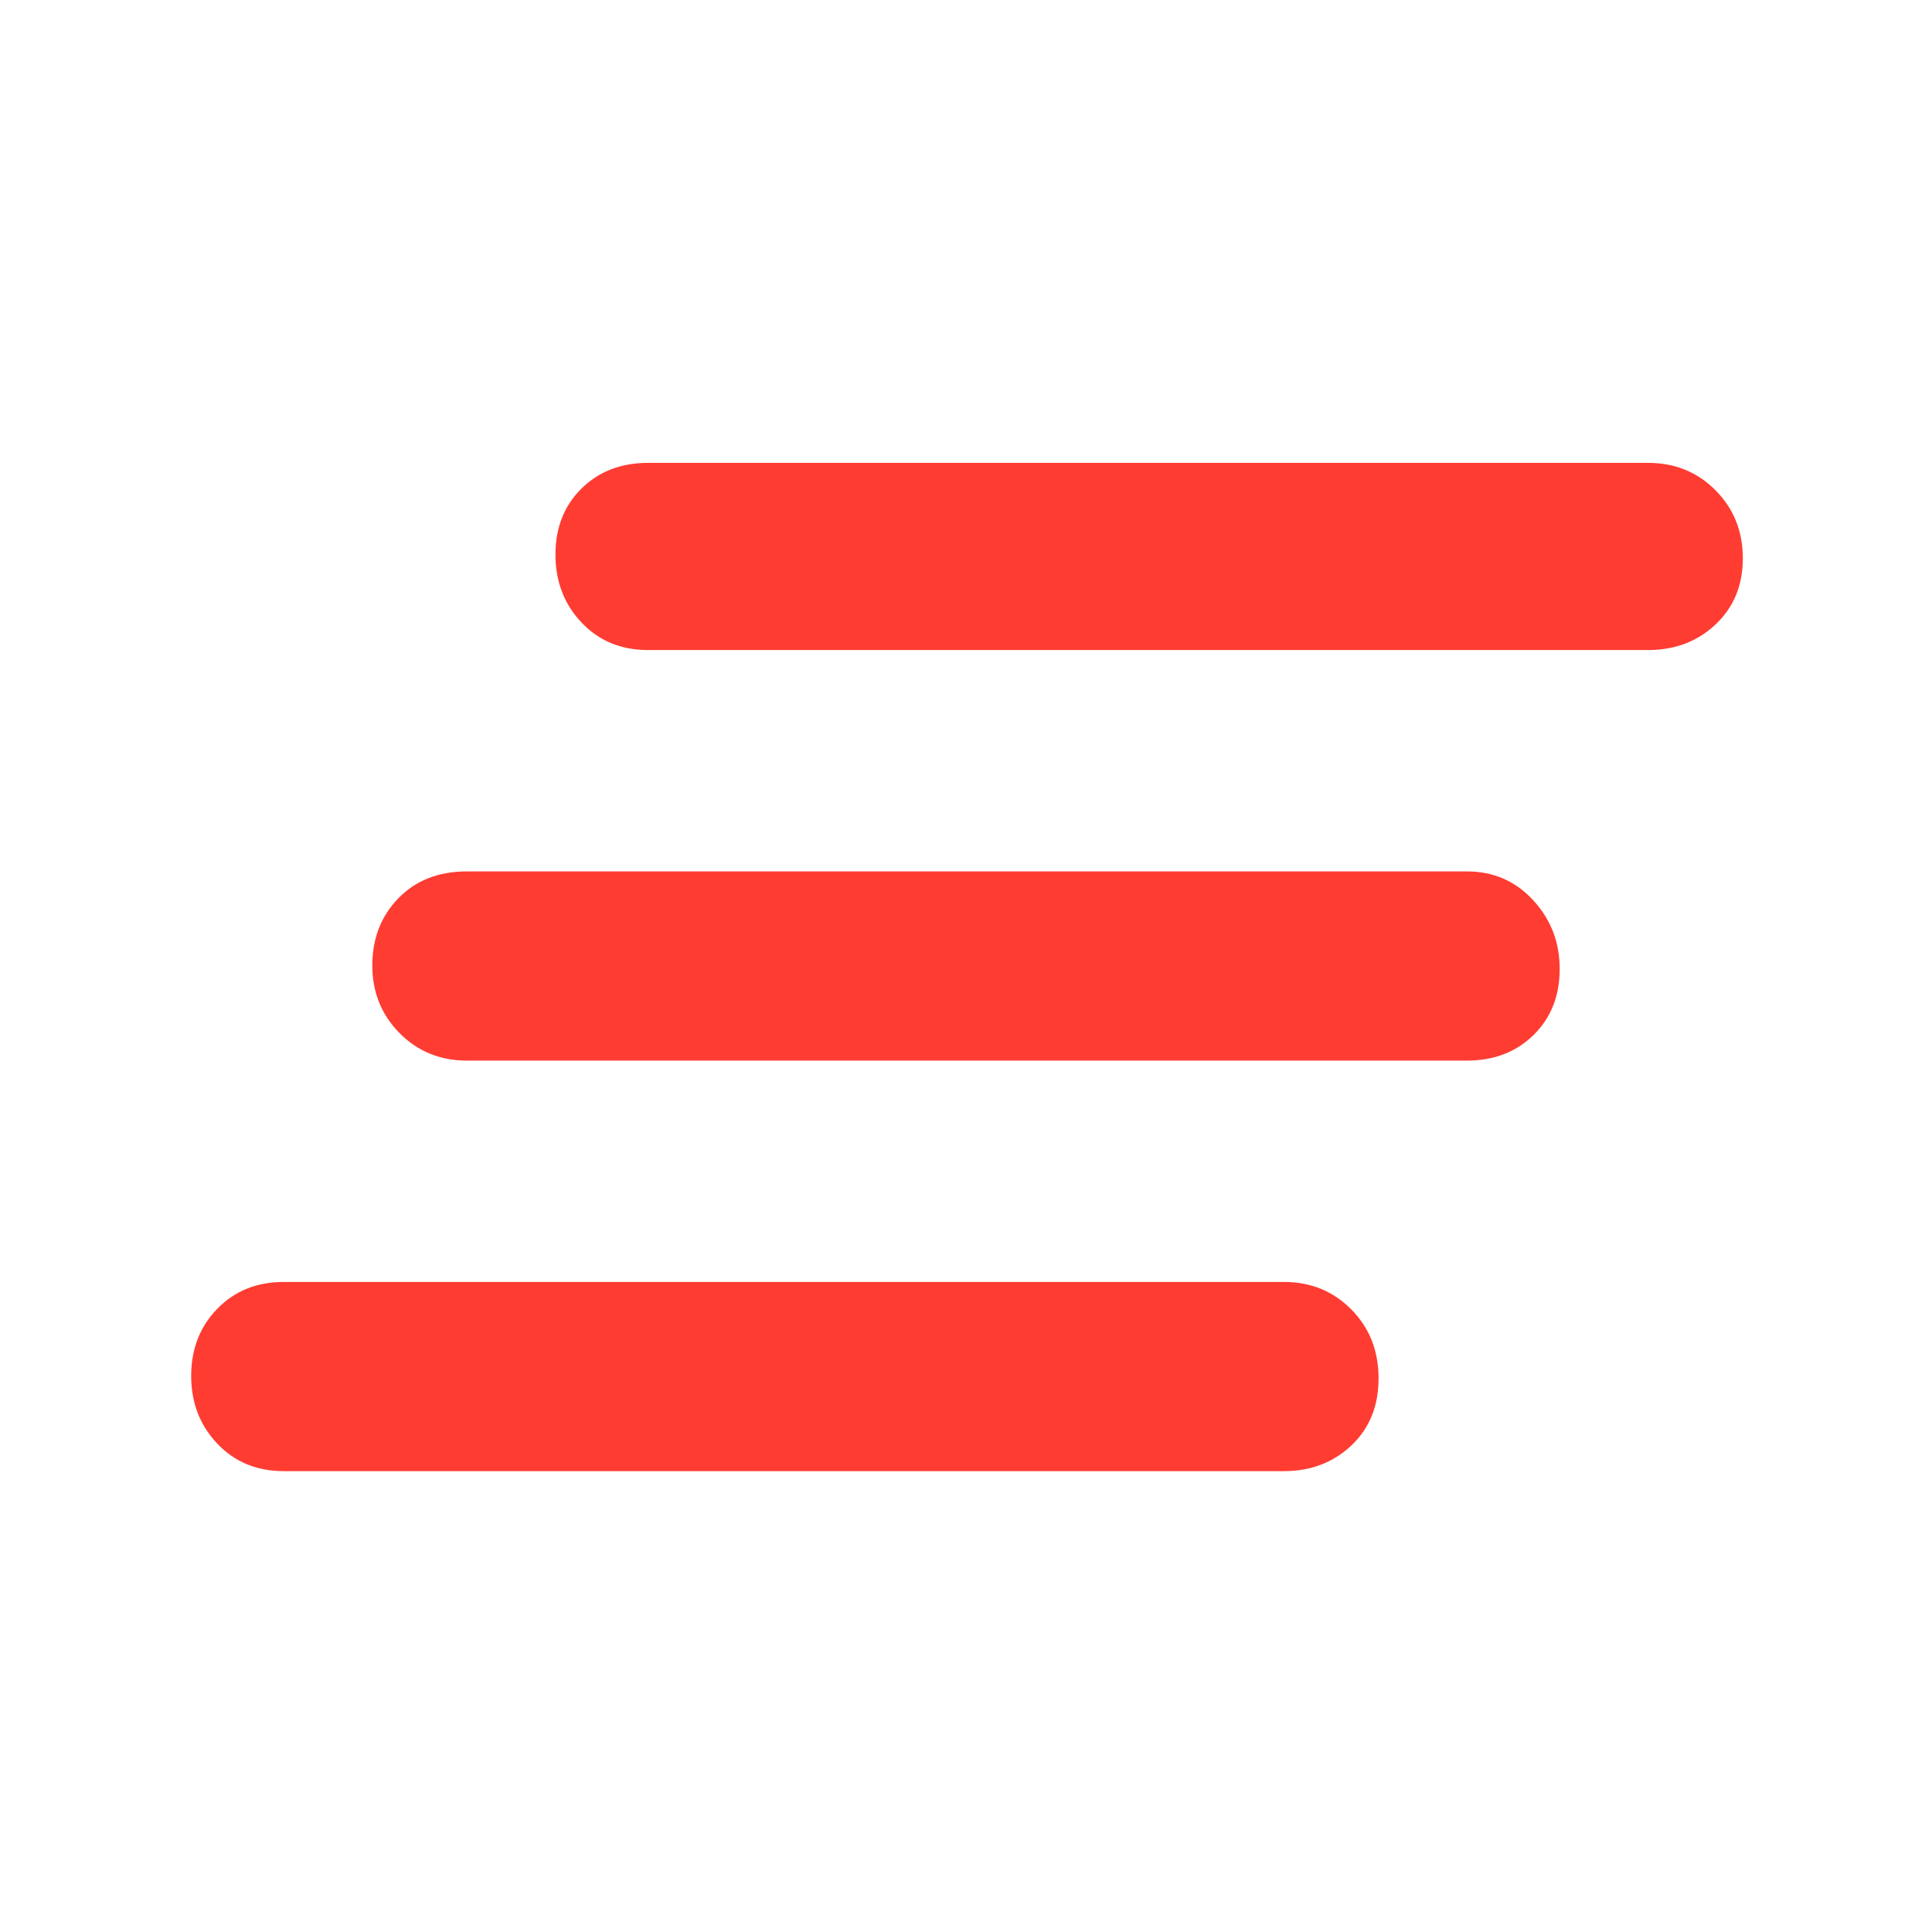 <svg xmlns="http://www.w3.org/2000/svg" height="48" viewBox="0 -960 960 960" width="48"><path fill="rgb(255, 60, 50)" d="M141-229q-20.1 0-33.05-13.68Q95-256.35 95-276.33q0-19.99 12.95-33.33T141-323h497q19.97 0 33.49 13.68Q685-295.65 685-275.08t-13.51 33.33Q657.97-229 638-229H141Zm91-204q-19.98 0-33.49-13.68Q185-460.35 185-480.33q0-19.99 12.95-33.33T232-527h497q19.55 0 32.78 14.26Q775-498.47 775-478.49t-12.95 32.74Q749.1-433 729-433H232Zm90-204q-20.1 0-33.05-13.68Q276-664.35 276-684.42t12.95-32.83Q301.9-730 322-730h497q19.97 0 33.49 13.68Q866-702.65 866-682.58t-13.51 32.83Q838.97-637 819-637H322Z"/></svg>